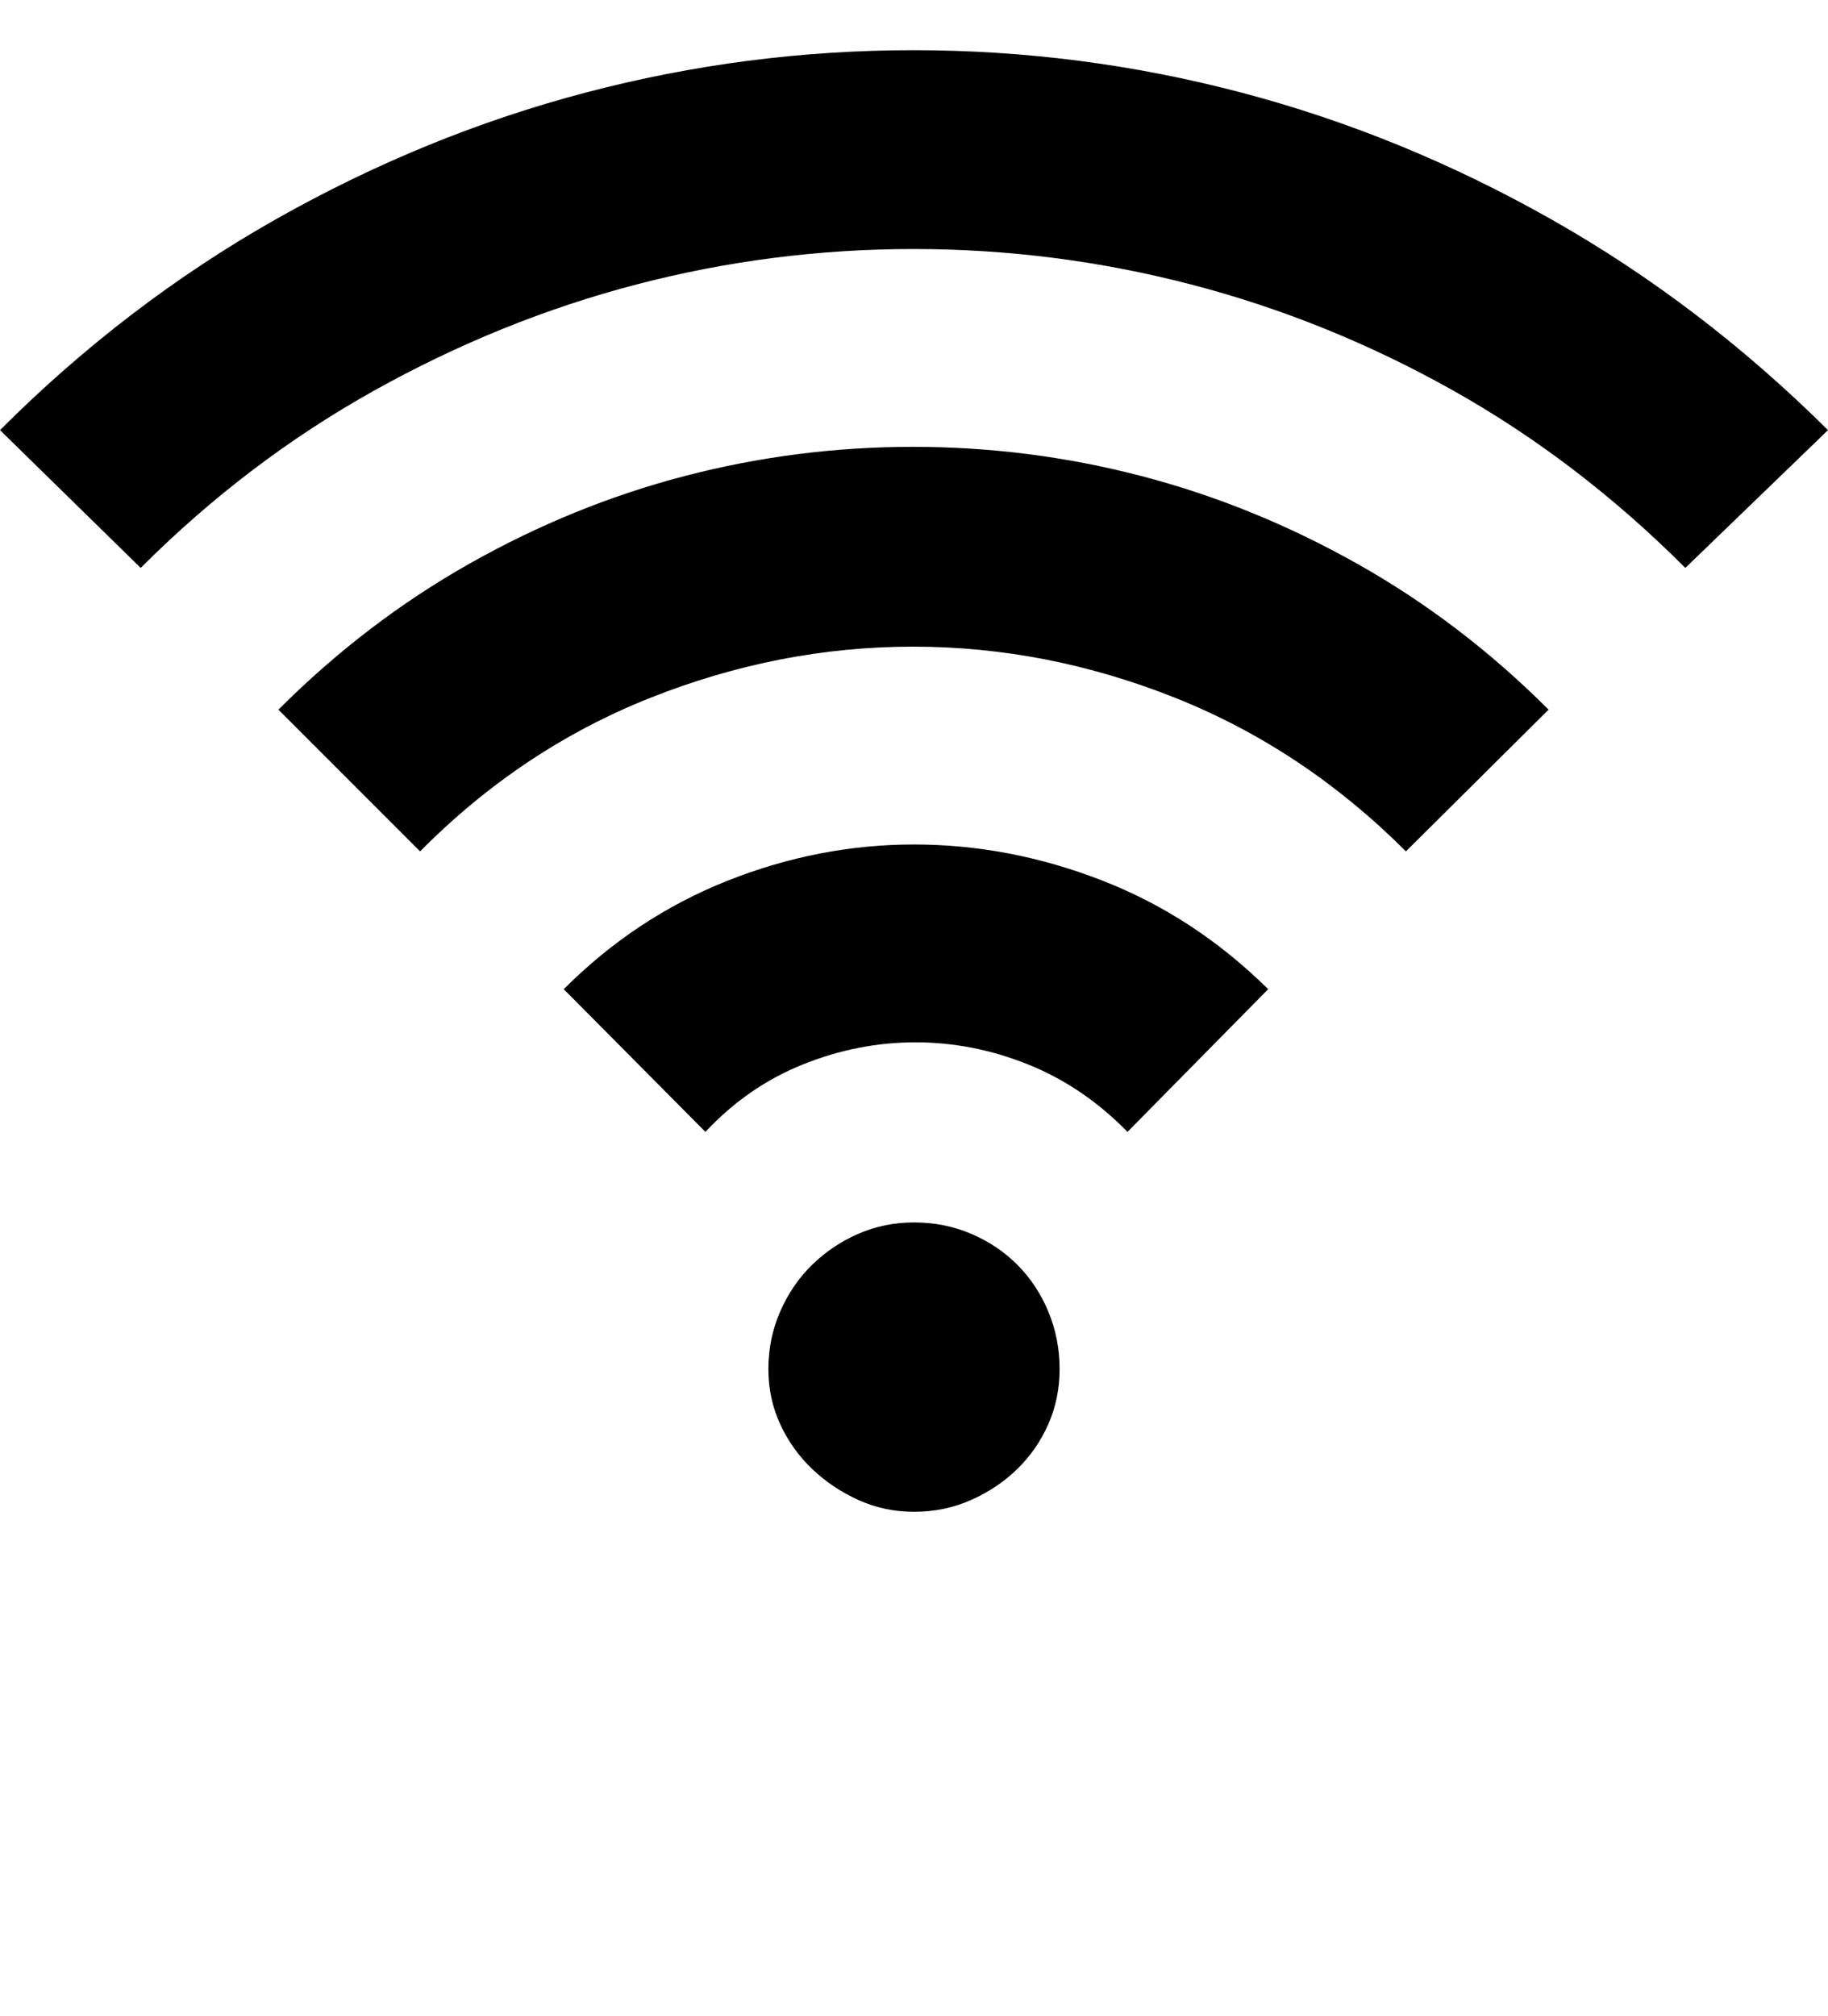 <svg xmlns="http://www.w3.org/2000/svg" viewBox="0 0 1858 2048"><path d="M0 437q128-128 280-214T595.5 94t333-43 333 43T1577 223t281 214l-145 140q-109-109-236.5-180.5t-266-107.5-282-36T647 289 380 397 143 577zm283 284q89-89 194.5-148.5t219-89T928 454t231.5 29.5 219.5 89T1574 721l-145 144q-104-104-234.5-156T928 657t-267 52-234 156zm290 284q73-73 166-110t190-37 191 36.5 169 110.5l-143 145q-45-46-101-68.5T930.5 1059 816 1081.5t-99 68.5zm208 386q0-31 12-58.5t32.5-47.5 47-31.5T929 1242q31 0 58 11.5t47 31.5 31.5 47.5 11.5 58.5q0 30-11.5 56t-31.5 45.5-47 31.5-58 12q-30 0-56.5-12t-47-31.5T793 1447t-12-56z"/></svg>